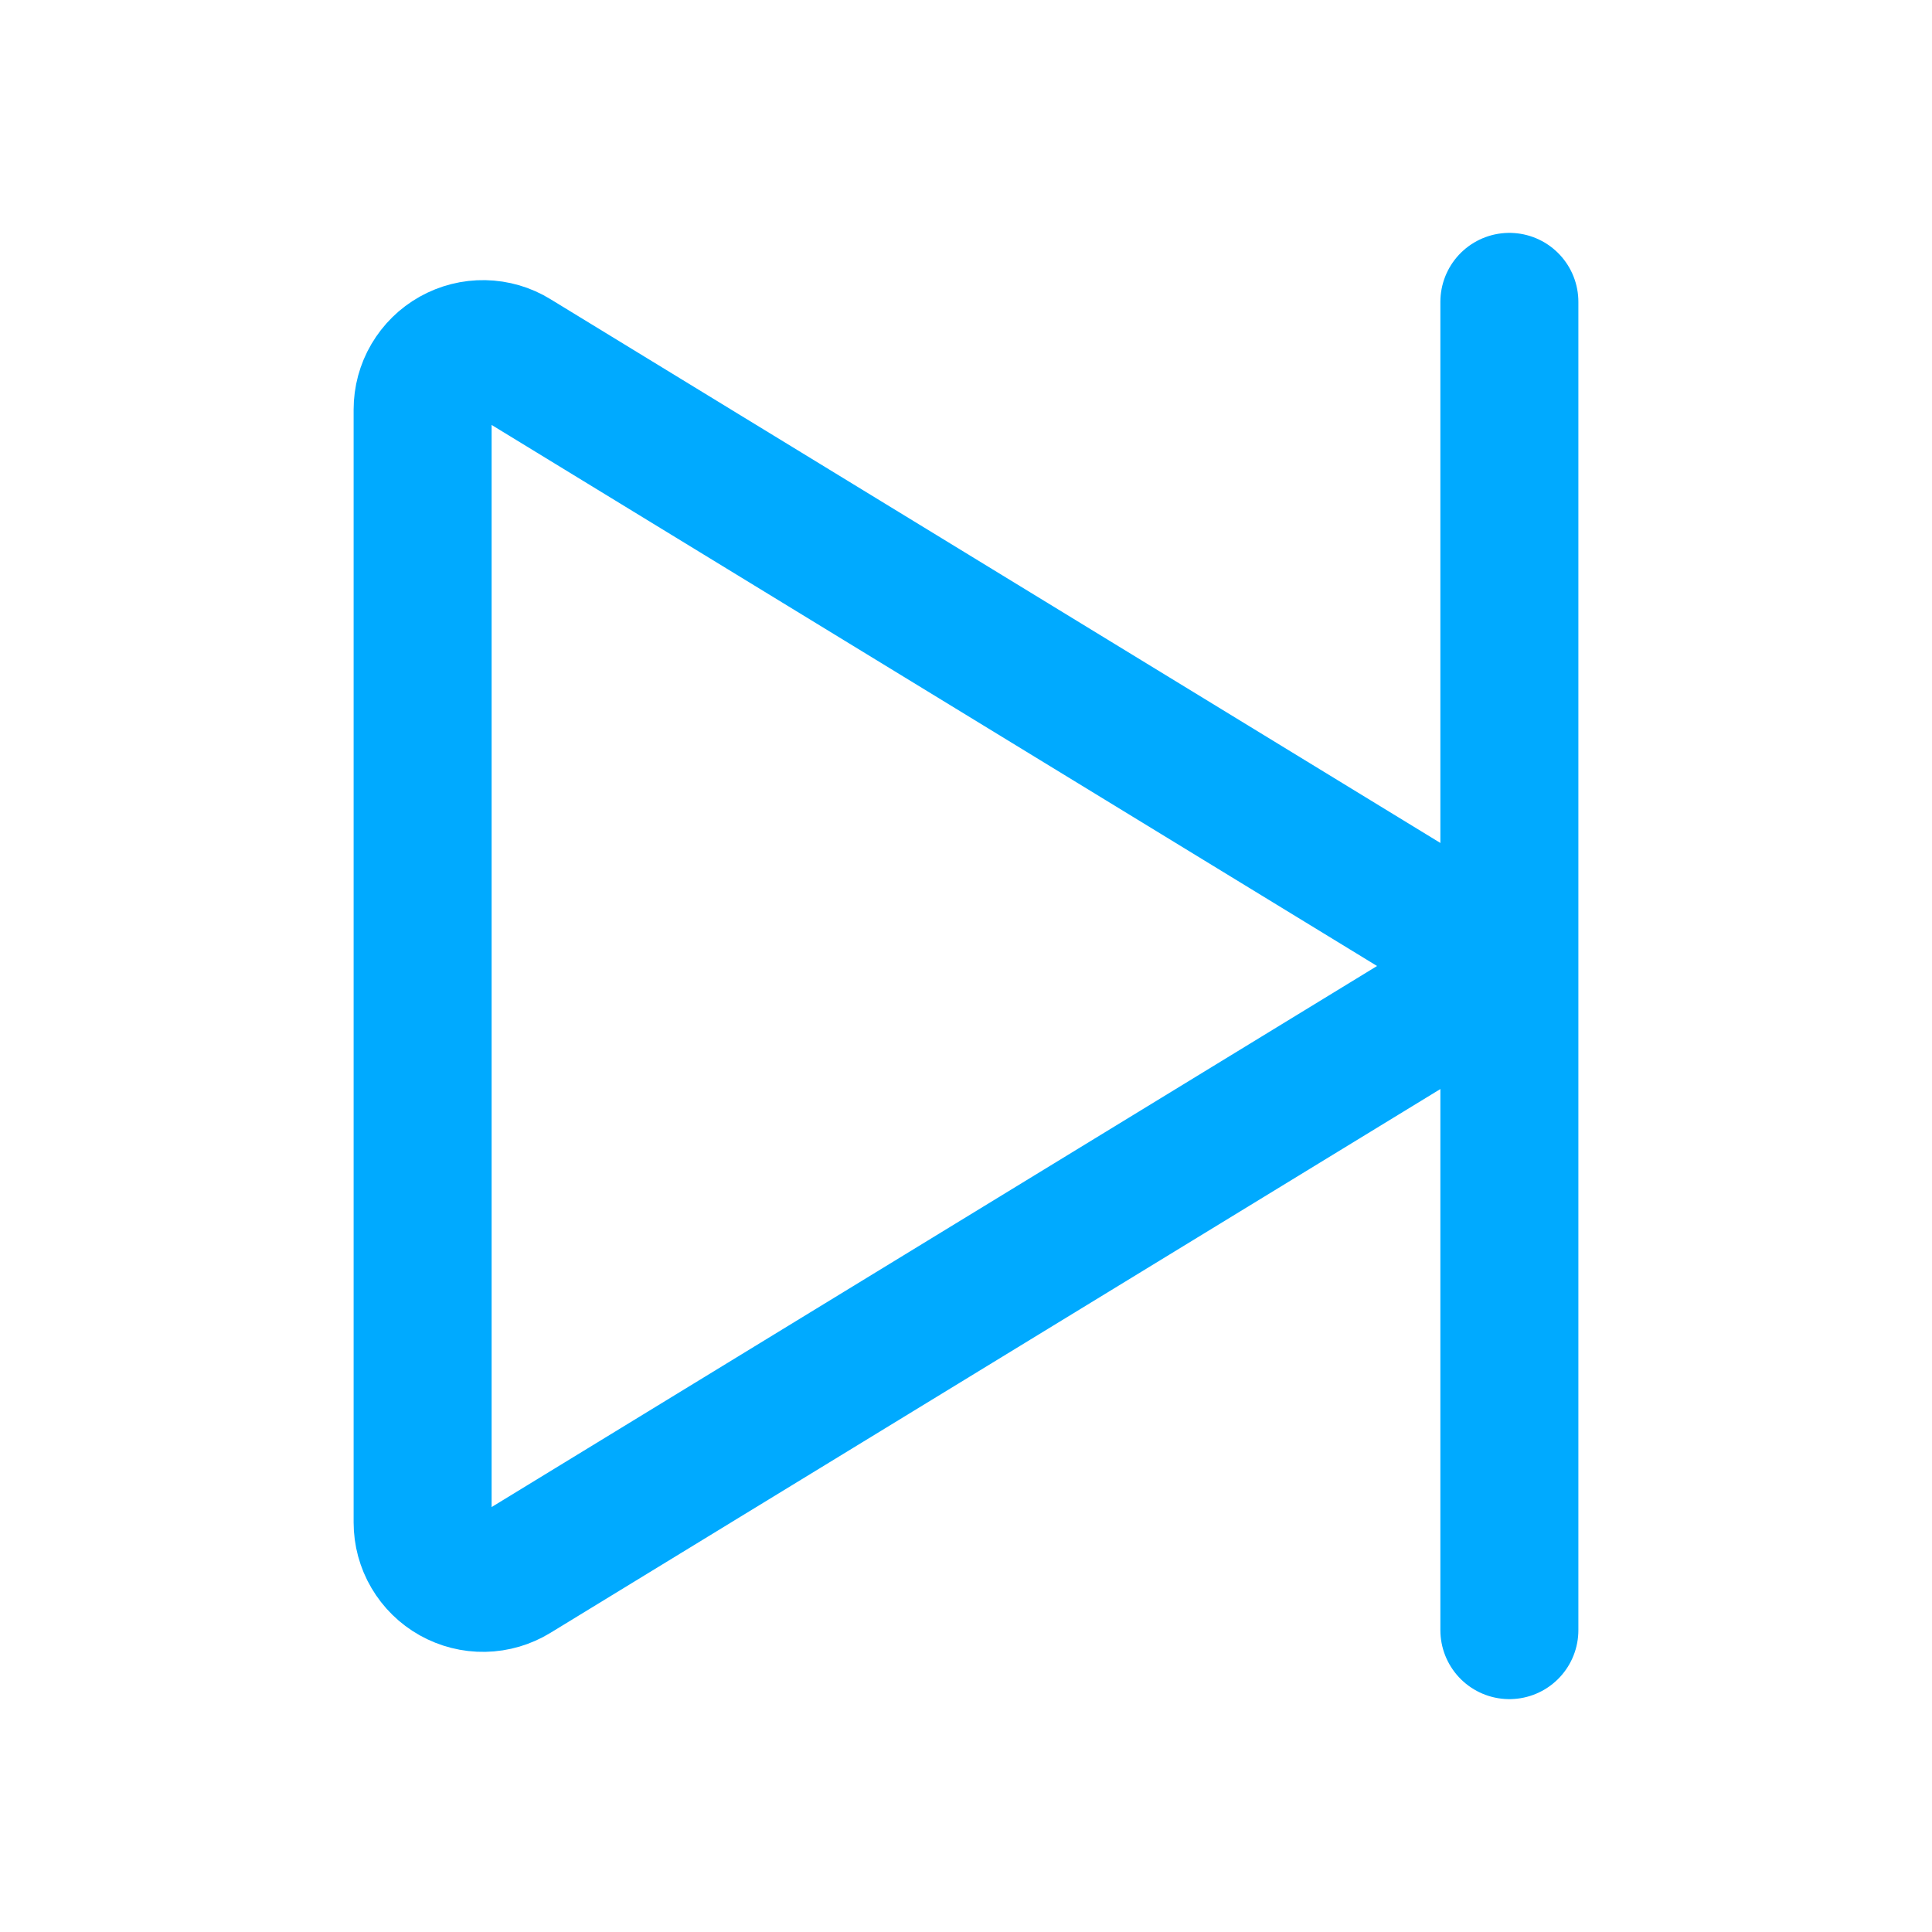 <svg width="28" height="28" viewBox="0 0 28 28" fill="none" xmlns="http://www.w3.org/2000/svg">
<path d="M20.653 13.253L7.456 5.189C7.324 5.107 7.172 5.063 7.016 5.06C6.861 5.057 6.708 5.096 6.572 5.172C6.436 5.248 6.324 5.359 6.245 5.493C6.166 5.627 6.125 5.78 6.125 5.935V22.065C6.125 22.22 6.166 22.373 6.245 22.507C6.324 22.641 6.436 22.752 6.572 22.828C6.708 22.904 6.861 22.943 7.016 22.94C7.172 22.937 7.324 22.892 7.456 22.811L20.653 14.747C20.781 14.668 20.887 14.559 20.96 14.428C21.034 14.297 21.072 14.15 21.072 14C21.072 13.85 21.034 13.703 20.96 13.572C20.887 13.441 20.781 13.332 20.653 13.253V13.253Z" stroke="#00AAFF" stroke-width="2" stroke-linecap="round" stroke-linejoin="round"/>
<path d="M21.875 4.375V23.625" stroke="#00AAFF" stroke-width="2" stroke-linecap="round" stroke-linejoin="round"/>
</svg>
